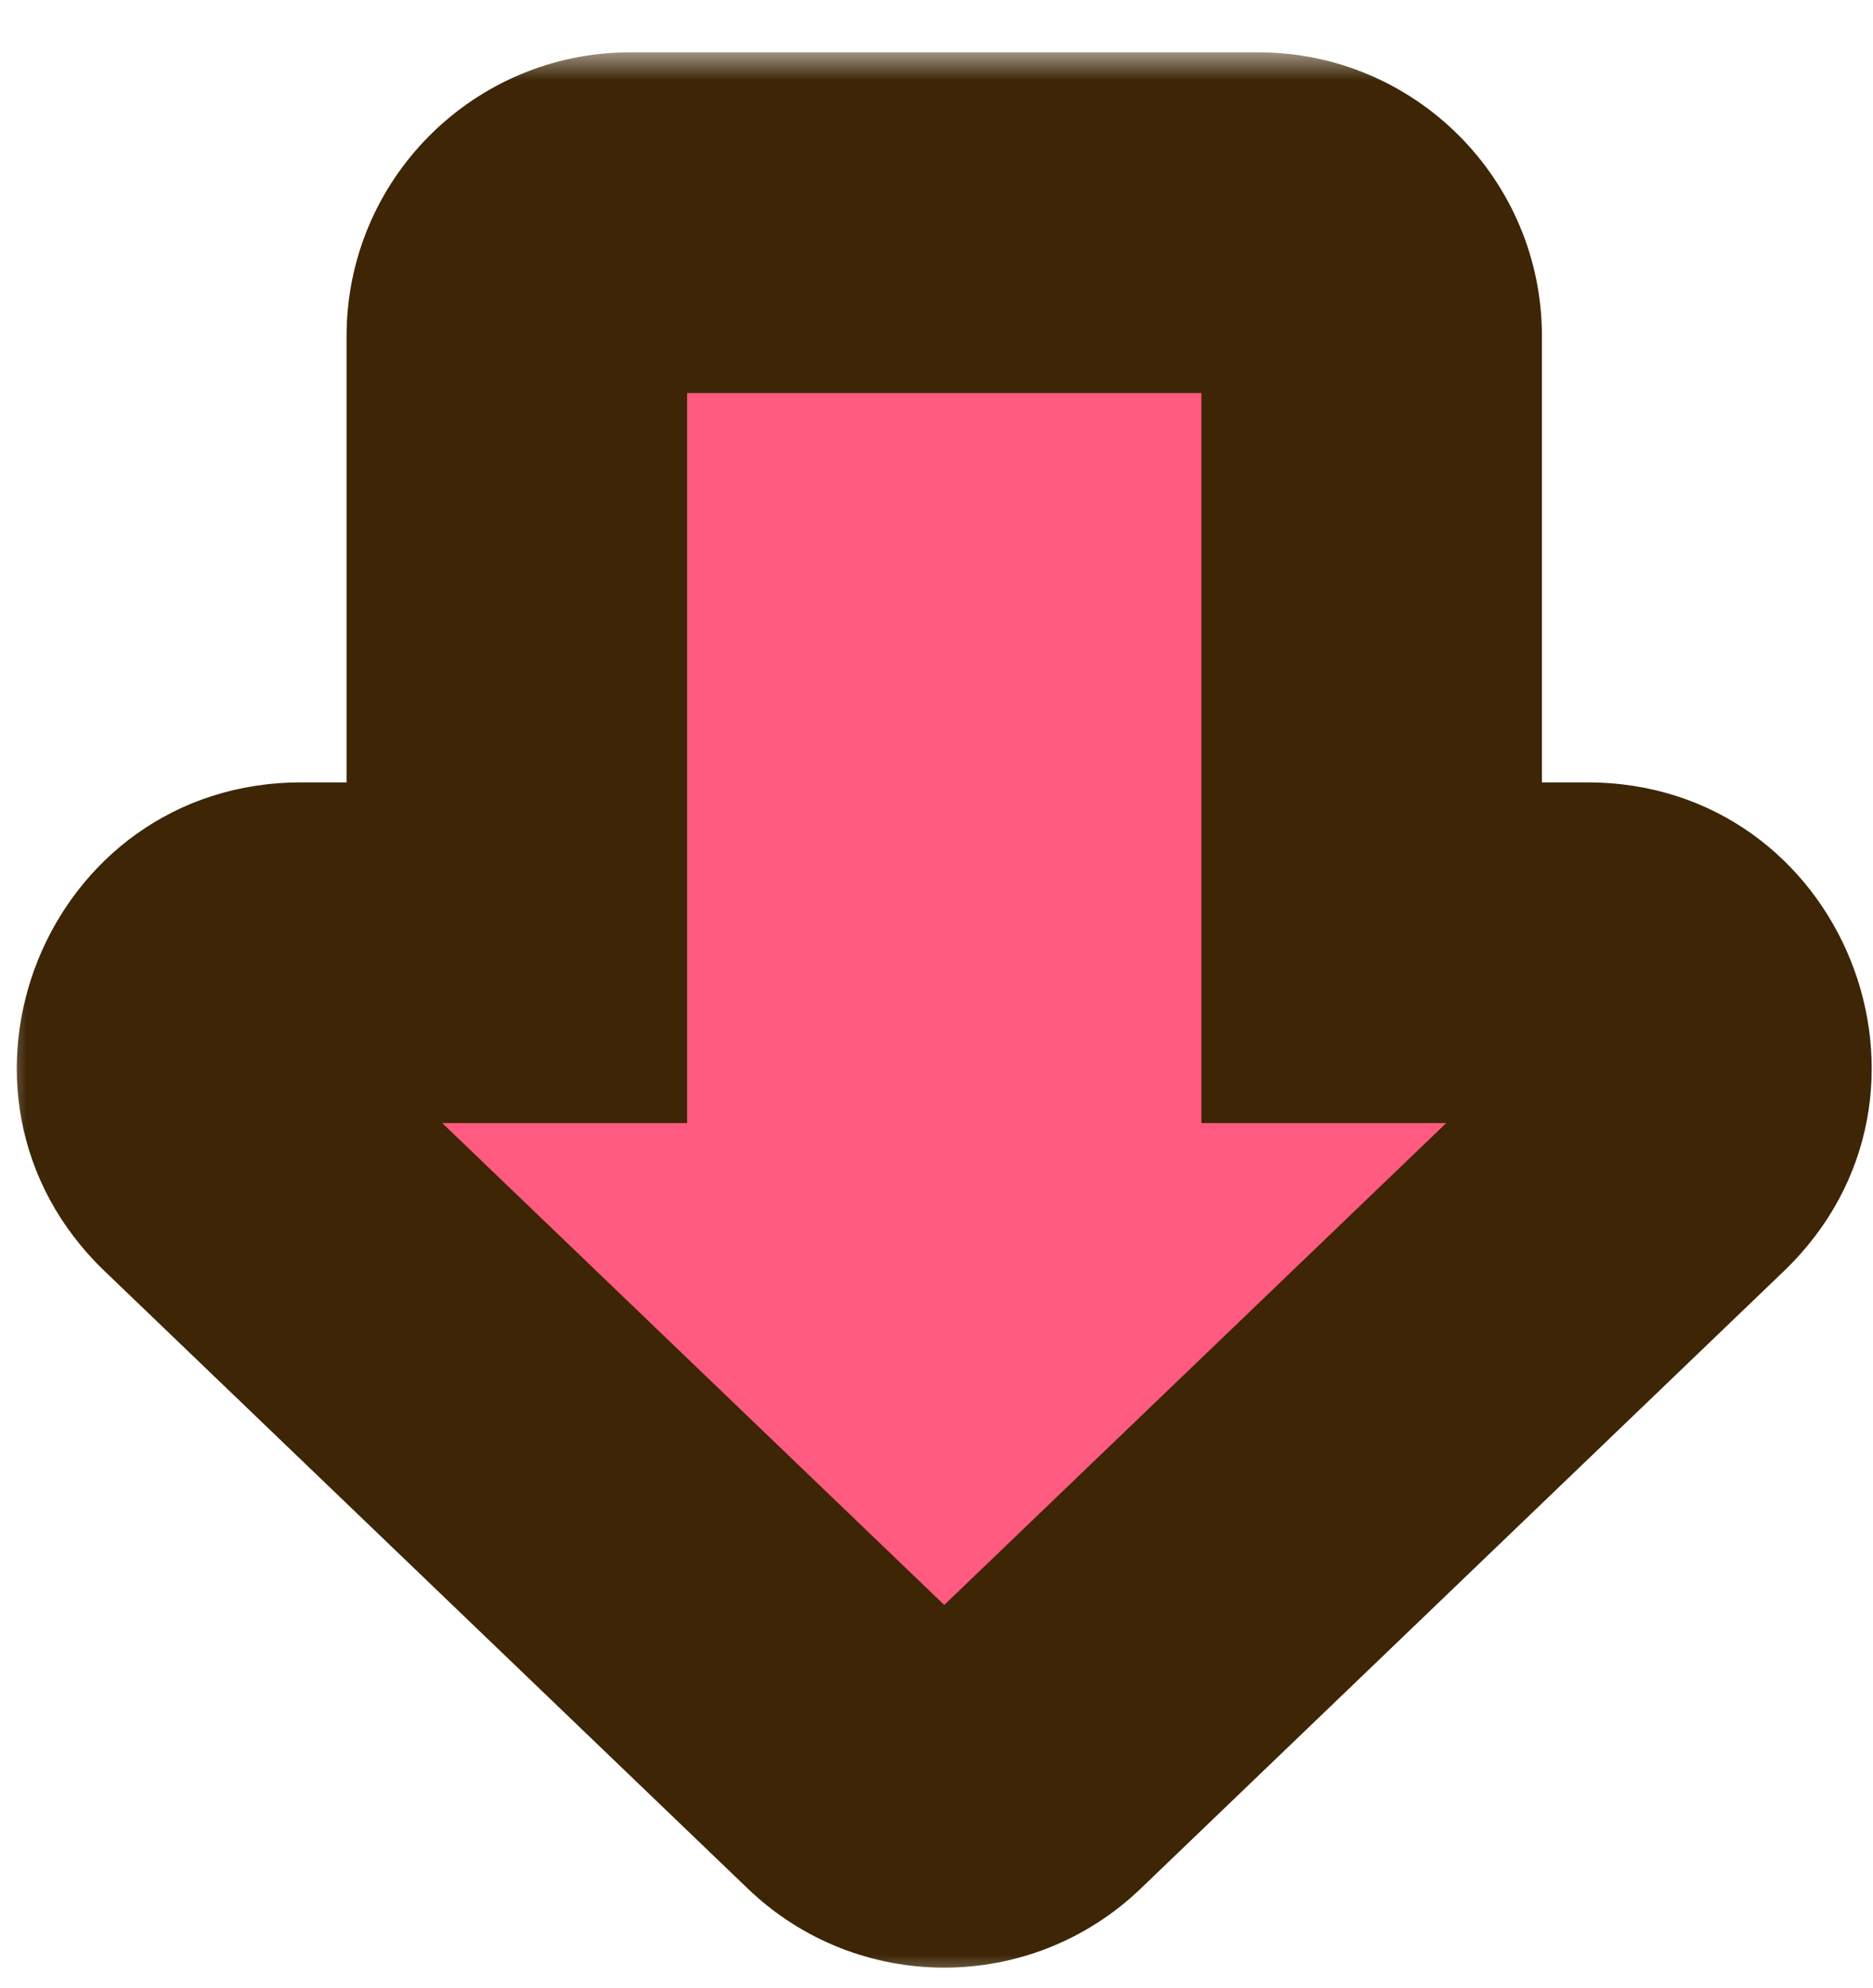 <svg width="33" height="35" viewBox="0 0 33 35" fill="none" xmlns="http://www.w3.org/2000/svg">
<mask id="path-1-outside-1_164_1805" maskUnits="userSpaceOnUse" x="-0.029" y="0.921" width="34" height="34" fill="black">
<rect fill="white" x="-0.029" y="0.921" width="34" height="34"/>
<path fill-rule="evenodd" clip-rule="evenodd" d="M15.252 31.091C16.026 31.834 17.247 31.834 18.021 31.091L29.352 20.22C30.652 18.972 29.769 16.776 27.967 16.776L24.167 16.776L24.167 5.921C24.167 4.816 23.271 3.921 22.167 3.921L11.106 3.921C10.001 3.921 9.106 4.816 9.106 5.921L9.106 16.776L5.306 16.776C3.504 16.776 2.621 18.972 3.921 20.22L15.252 31.091Z"/>
</mask>
<path fill-rule="evenodd" clip-rule="evenodd" d="M15.252 31.091C16.026 31.834 17.247 31.834 18.021 31.091L29.352 20.22C30.652 18.972 29.769 16.776 27.967 16.776L24.167 16.776L24.167 5.921C24.167 4.816 23.271 3.921 22.167 3.921L11.106 3.921C10.001 3.921 9.106 4.816 9.106 5.921L9.106 16.776L5.306 16.776C3.504 16.776 2.621 18.972 3.921 20.22L15.252 31.091Z" fill="#FF5A80"/>
<path d="M18.021 31.091L15.944 28.926L15.944 28.926L18.021 31.091ZM15.252 31.091L17.329 28.926L17.329 28.926L15.252 31.091ZM29.352 20.22L31.429 22.384L31.429 22.384L29.352 20.22ZM27.967 16.776L27.967 19.776L27.967 16.776ZM24.167 16.776L21.167 16.776L21.167 19.776L24.167 19.776L24.167 16.776ZM9.106 16.776L9.106 19.776L12.106 19.776L12.106 16.776L9.106 16.776ZM3.921 20.22L5.998 18.055L5.998 18.055L3.921 20.22ZM15.944 28.926C16.331 28.555 16.942 28.555 17.329 28.926L13.175 33.256C15.109 35.112 18.163 35.112 20.098 33.256L15.944 28.926ZM27.275 18.055L15.944 28.926L20.098 33.256L31.429 22.384L27.275 18.055ZM27.967 19.776C27.066 19.776 26.625 18.679 27.275 18.055L31.429 22.384C34.679 19.266 32.472 13.777 27.967 13.777L27.967 19.776ZM24.167 19.776L27.967 19.776L27.967 13.777L24.167 13.777L24.167 19.776ZM21.167 5.921L21.167 16.776L27.167 16.776L27.167 5.921L21.167 5.921ZM22.167 6.921C21.615 6.921 21.167 6.473 21.167 5.921L27.167 5.921C27.167 3.159 24.928 0.921 22.167 0.921L22.167 6.921ZM11.106 6.921L22.167 6.921L22.167 0.921L11.106 0.921L11.106 6.921ZM12.106 5.921C12.106 6.473 11.658 6.921 11.106 6.921L11.106 0.921C8.345 0.921 6.106 3.159 6.106 5.921L12.106 5.921ZM12.106 16.776L12.106 5.921L6.106 5.921L6.106 16.776L12.106 16.776ZM5.306 19.776L9.106 19.776L9.106 13.777L5.306 13.777L5.306 19.776ZM5.998 18.055C6.648 18.679 6.207 19.776 5.306 19.776L5.306 13.777C0.801 13.777 -1.406 19.266 1.844 22.384L5.998 18.055ZM17.329 28.926L5.998 18.055L1.844 22.384L13.175 33.256L17.329 28.926Z" fill="#3D2505" mask="url(#path-1-outside-1_164_1805)"/>
</svg>

